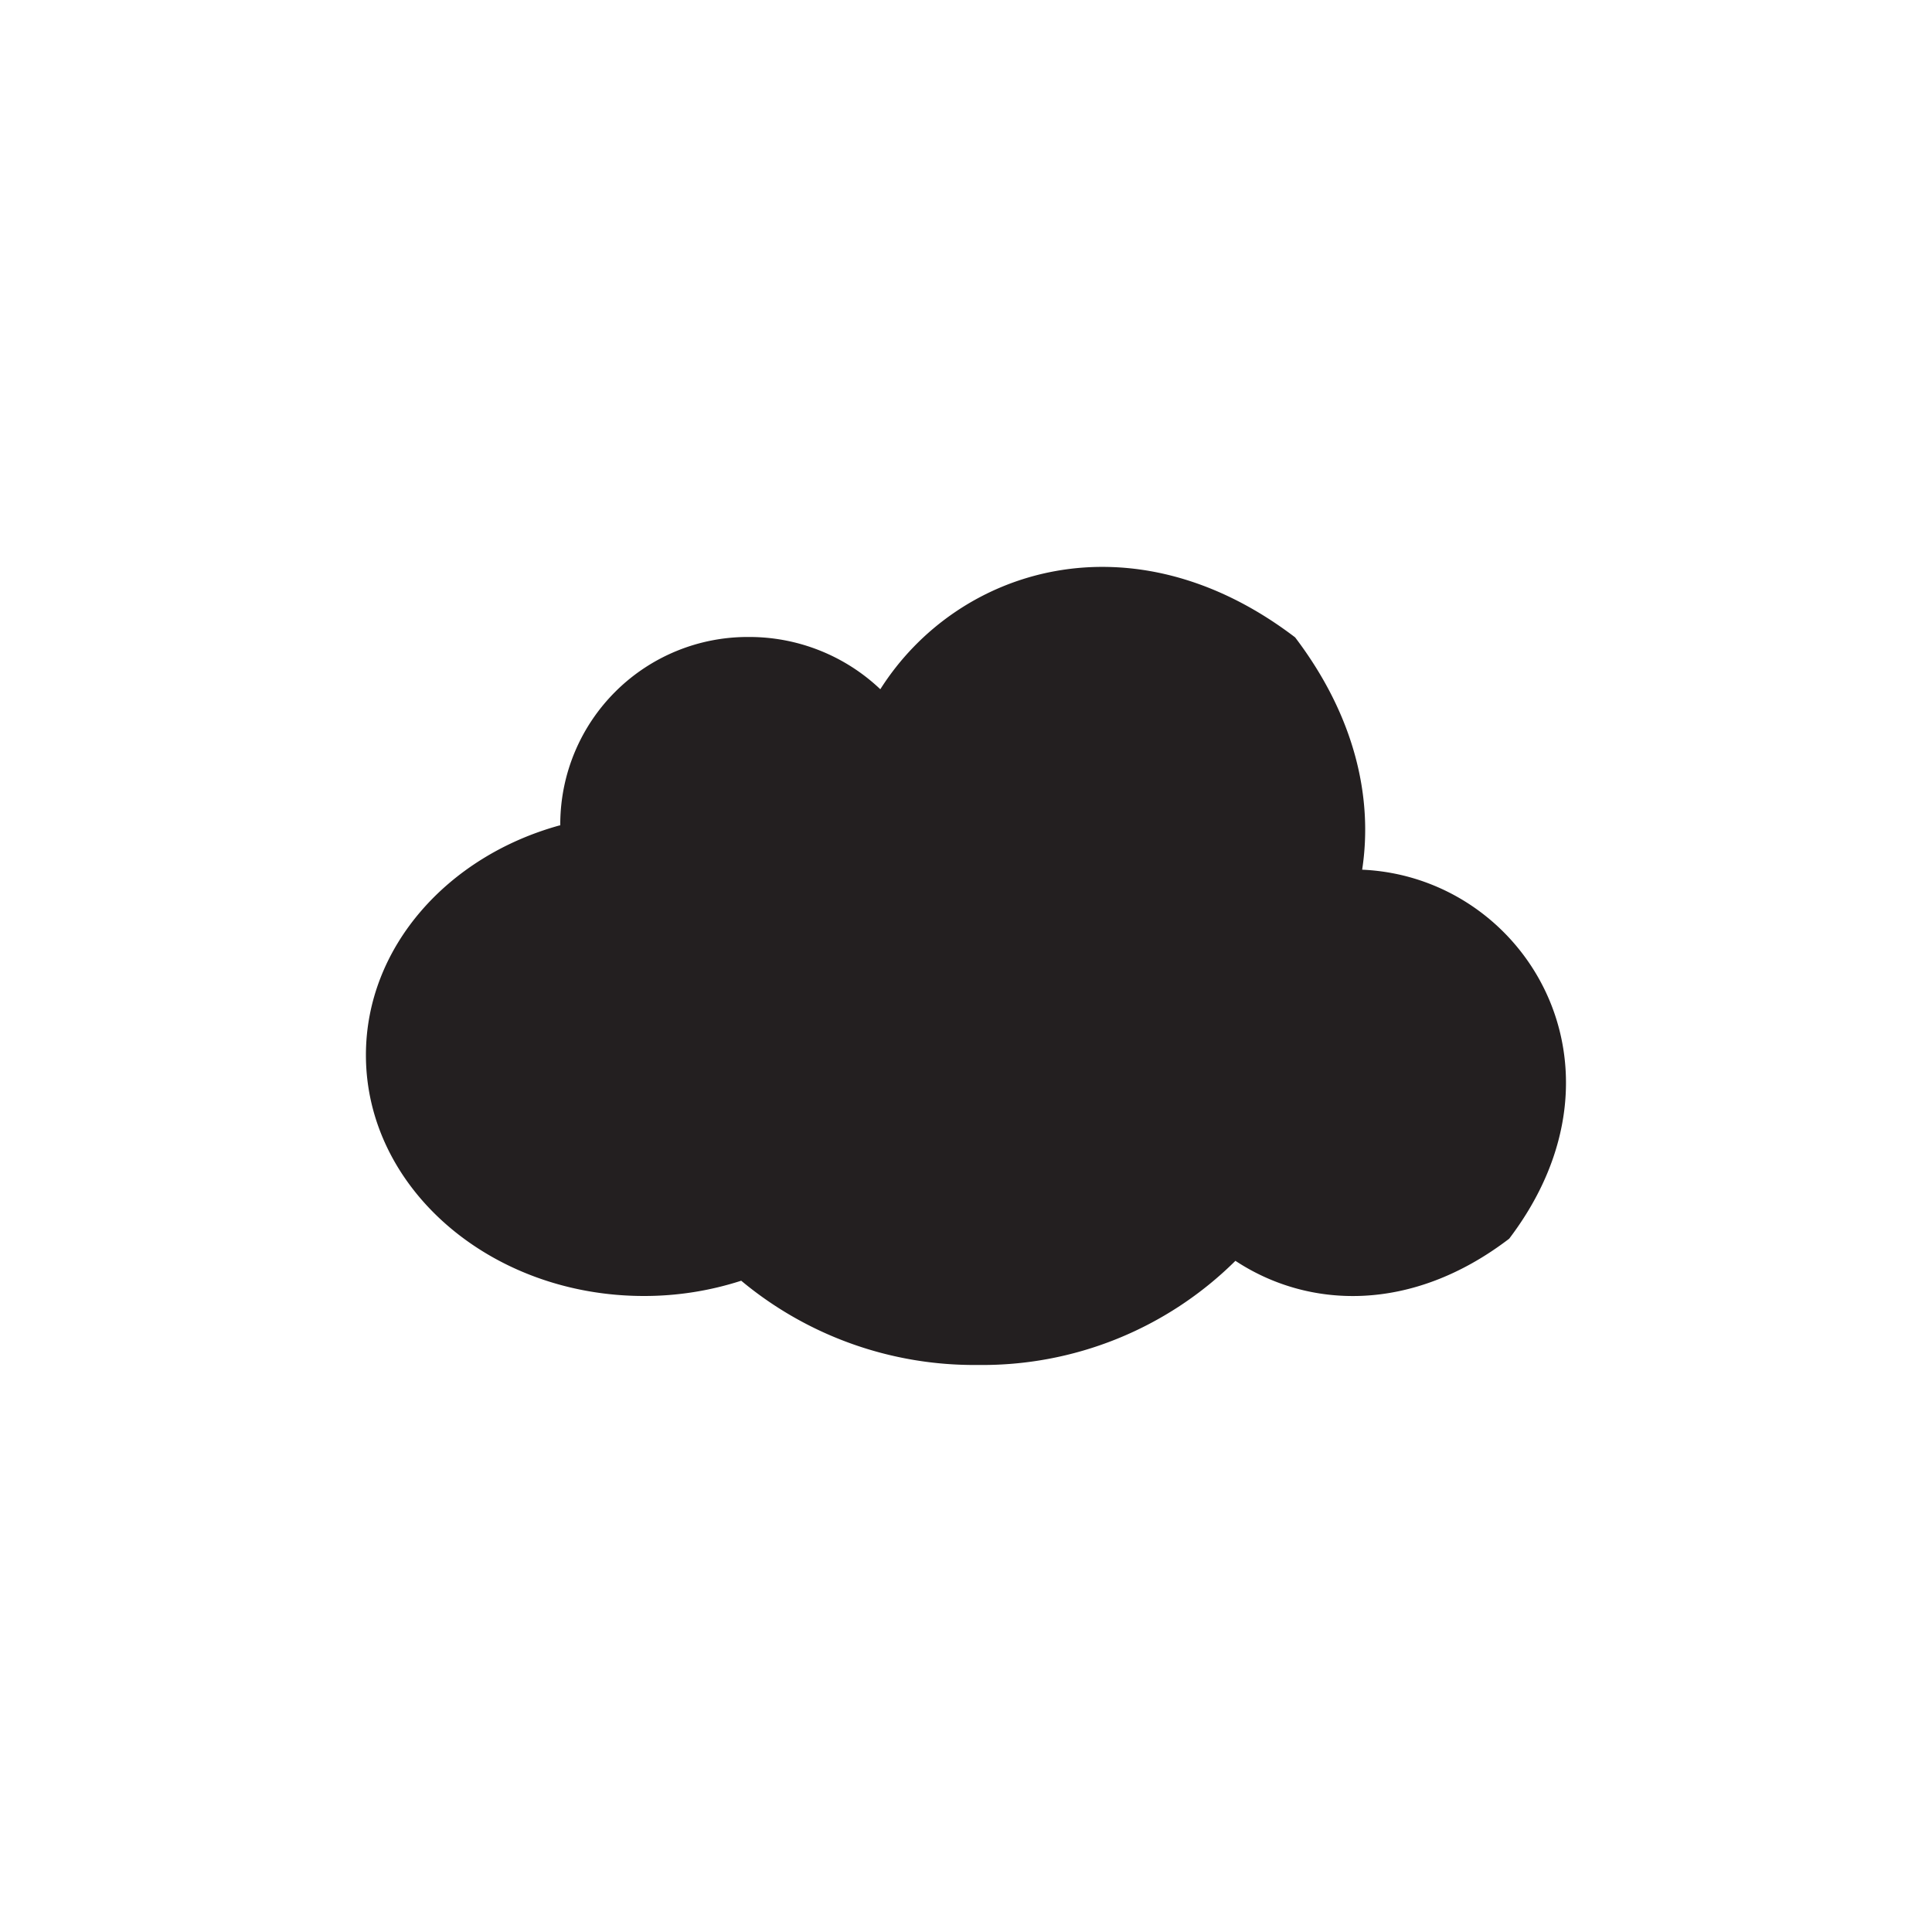<svg id="Layer_1" data-name="Layer 1" xmlns="http://www.w3.org/2000/svg" width="7.06cm" height="7.06cm" viewBox="0 0 200 200"><defs><style>.cls-1{fill:#231f20;}</style></defs><title>cloud-4</title><path class="cls-1" d="M58,85.45c0-.09,0-.19,0-.29A19.4,19.4,0,0,1,77.52,65.94a19.7,19.7,0,0,1,13.61,5.41c8-12.62,26.09-18.22,42.94-5.37,6.19,8.15,8.08,16.6,6.94,24.05,16.84.74,28.79,20.33,15.22,38.2-10.16,7.76-20.84,7.24-28.34,2.29a37.18,37.18,0,0,1-26.68,10.78,37.66,37.66,0,0,1-24.48-8.72,32.6,32.6,0,0,1-10.07,1.58c-15.89,0-28.78-11.17-28.78-24.94,0-11.14,8.43-20.58,20.07-23.78"/></svg>